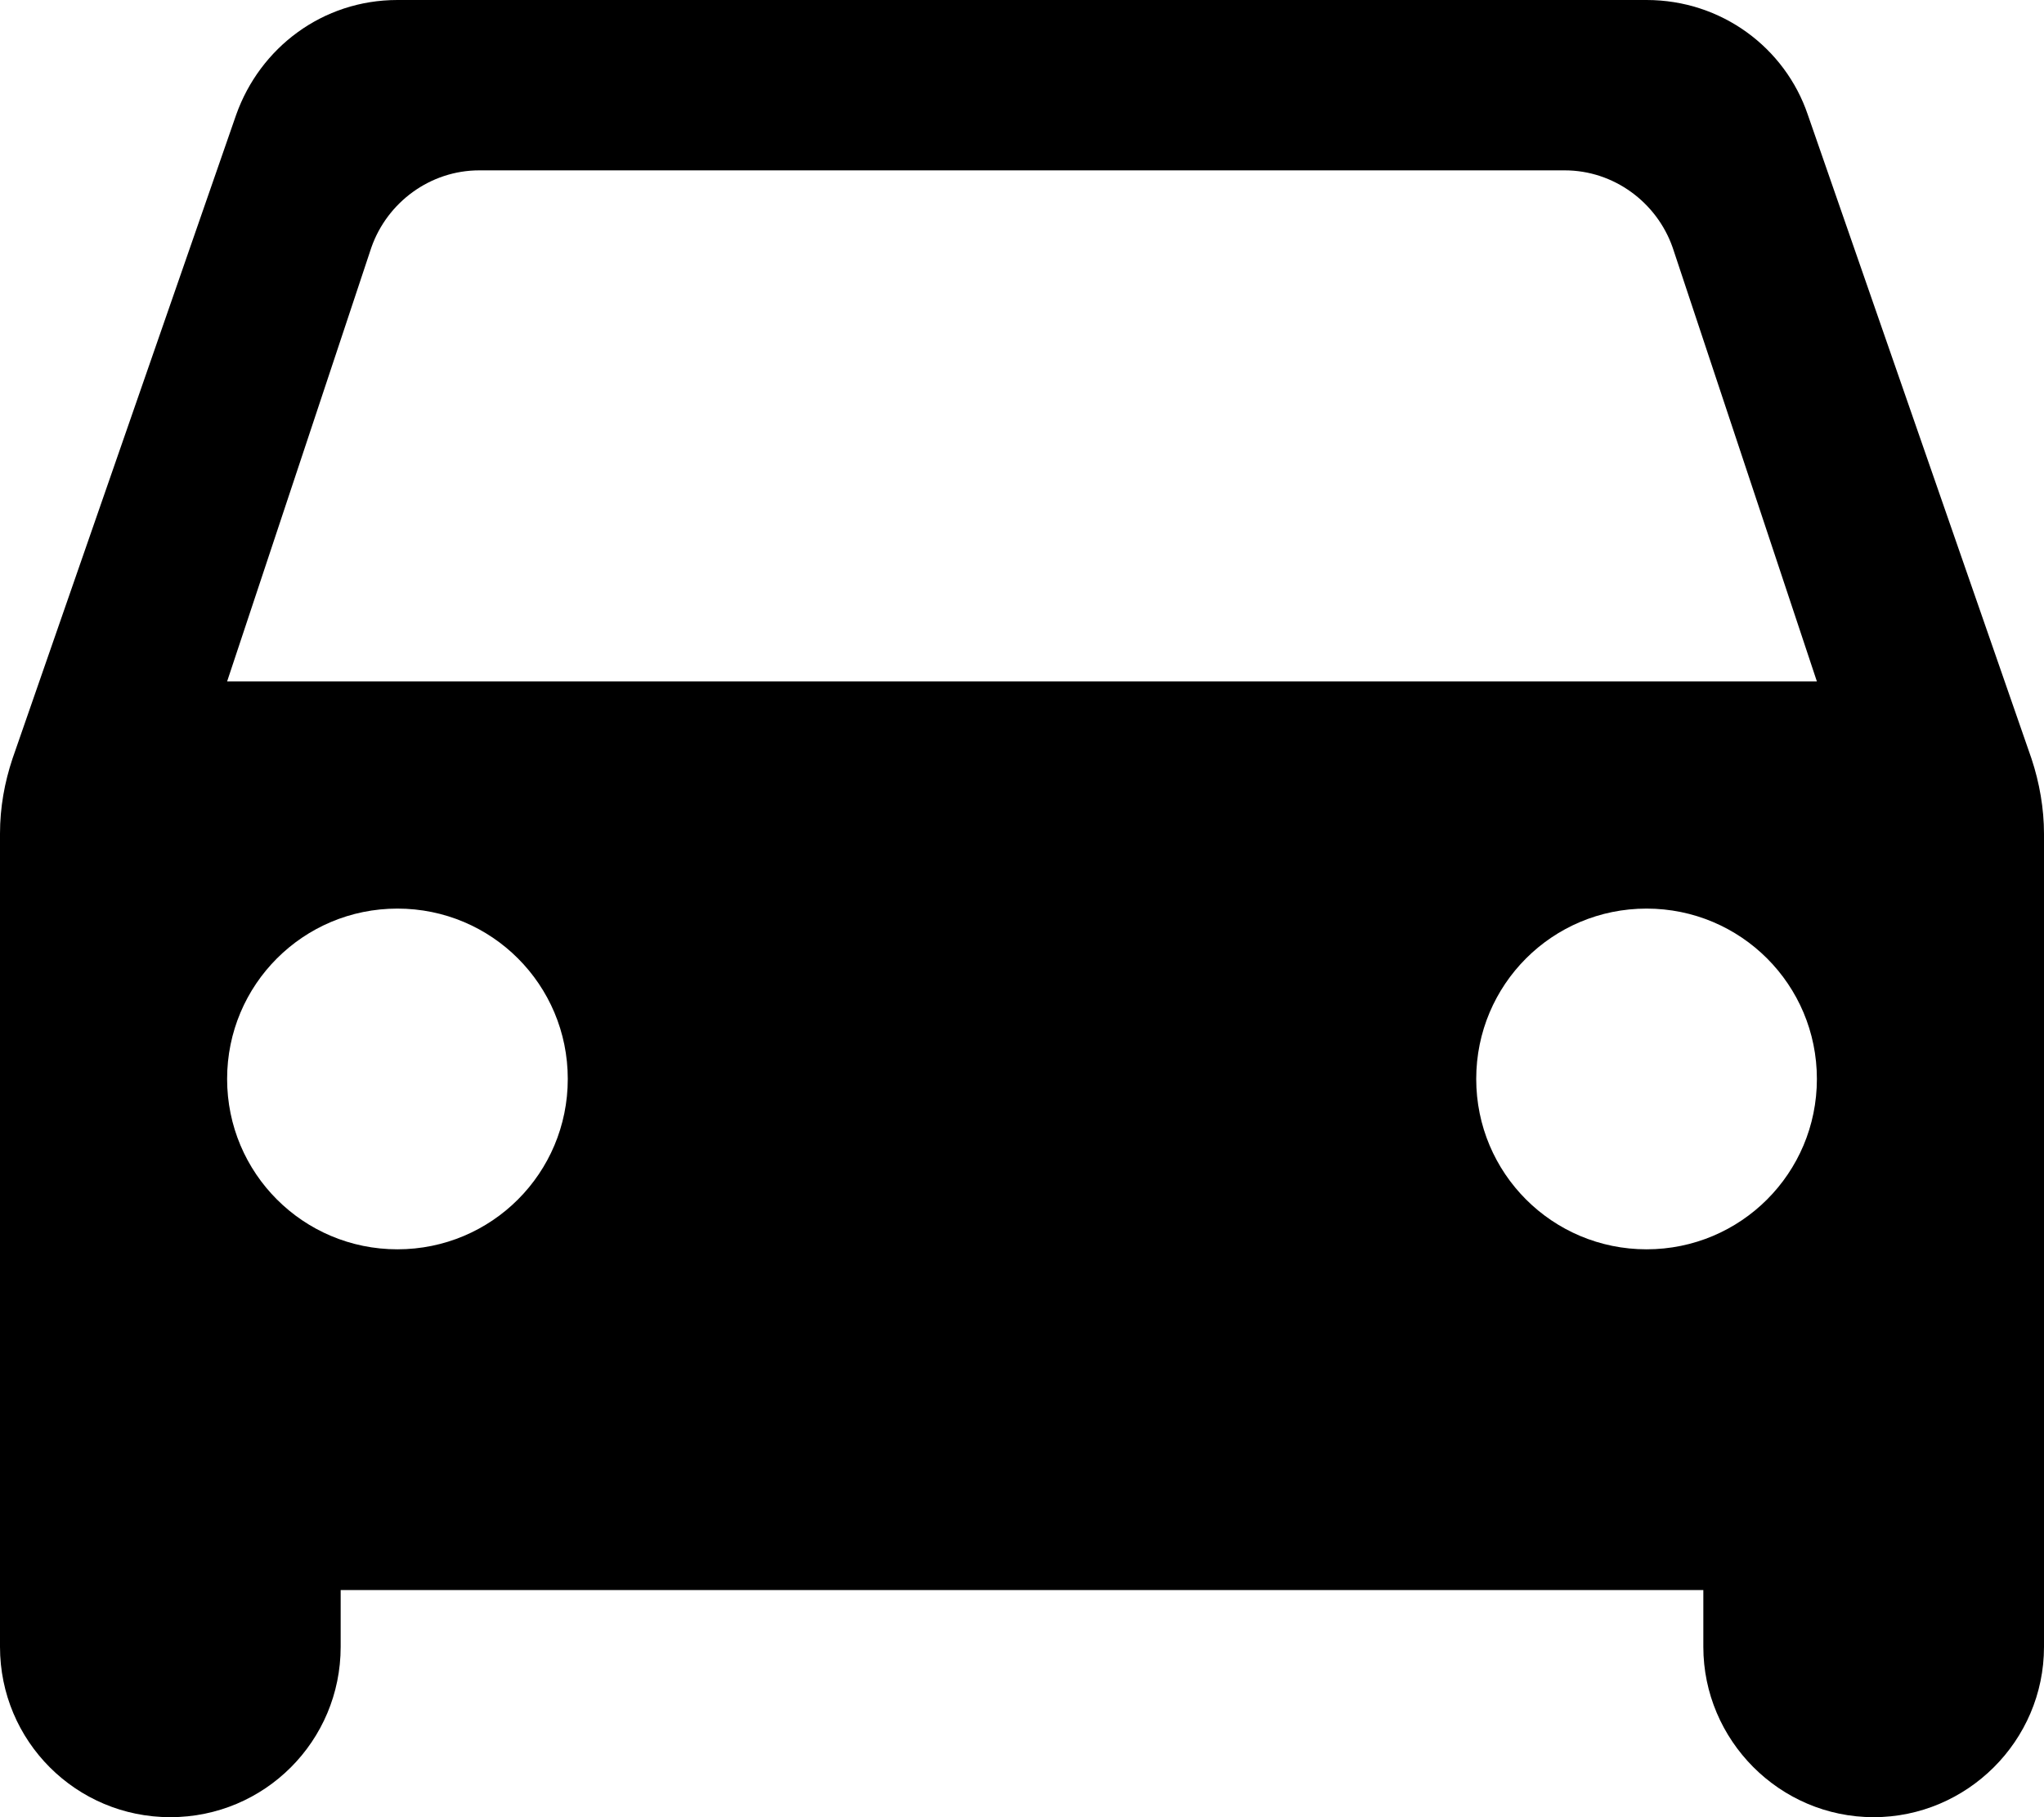 <svg width="18" height="16" viewBox="0 0 18 16" fill="none" xmlns="http://www.w3.org/2000/svg">
<path d="M15.92 1.01C15.72 0.42 15.16 0 14.5 0H3.5C2.84 0 2.29 0.42 2.08 1.01L0.11 6.68C0.04 6.89 0 7.11 0 7.34V14.5C0 15.33 0.67 16 1.5 16C2.33 16 3 15.33 3 14.5V14H15V14.5C15 15.32 15.67 16 16.5 16C17.32 16 18 15.33 18 14.5V7.34C18 7.12 17.96 6.89 17.89 6.68L15.92 1.01ZM3.5 11C2.67 11 2 10.33 2 9.5C2 8.67 2.67 8 3.5 8C4.33 8 5 8.67 5 9.5C5 10.33 4.33 11 3.5 11ZM14.5 11C13.67 11 13 10.33 13 9.5C13 8.67 13.67 8 14.5 8C15.33 8 16 8.67 16 9.5C16 10.33 15.33 11 14.5 11ZM2 6L3.27 2.18C3.41 1.78 3.79 1.5 4.22 1.5H13.78C14.21 1.5 14.59 1.78 14.73 2.18L16 6H2Z" fill="black"/>
</svg>
